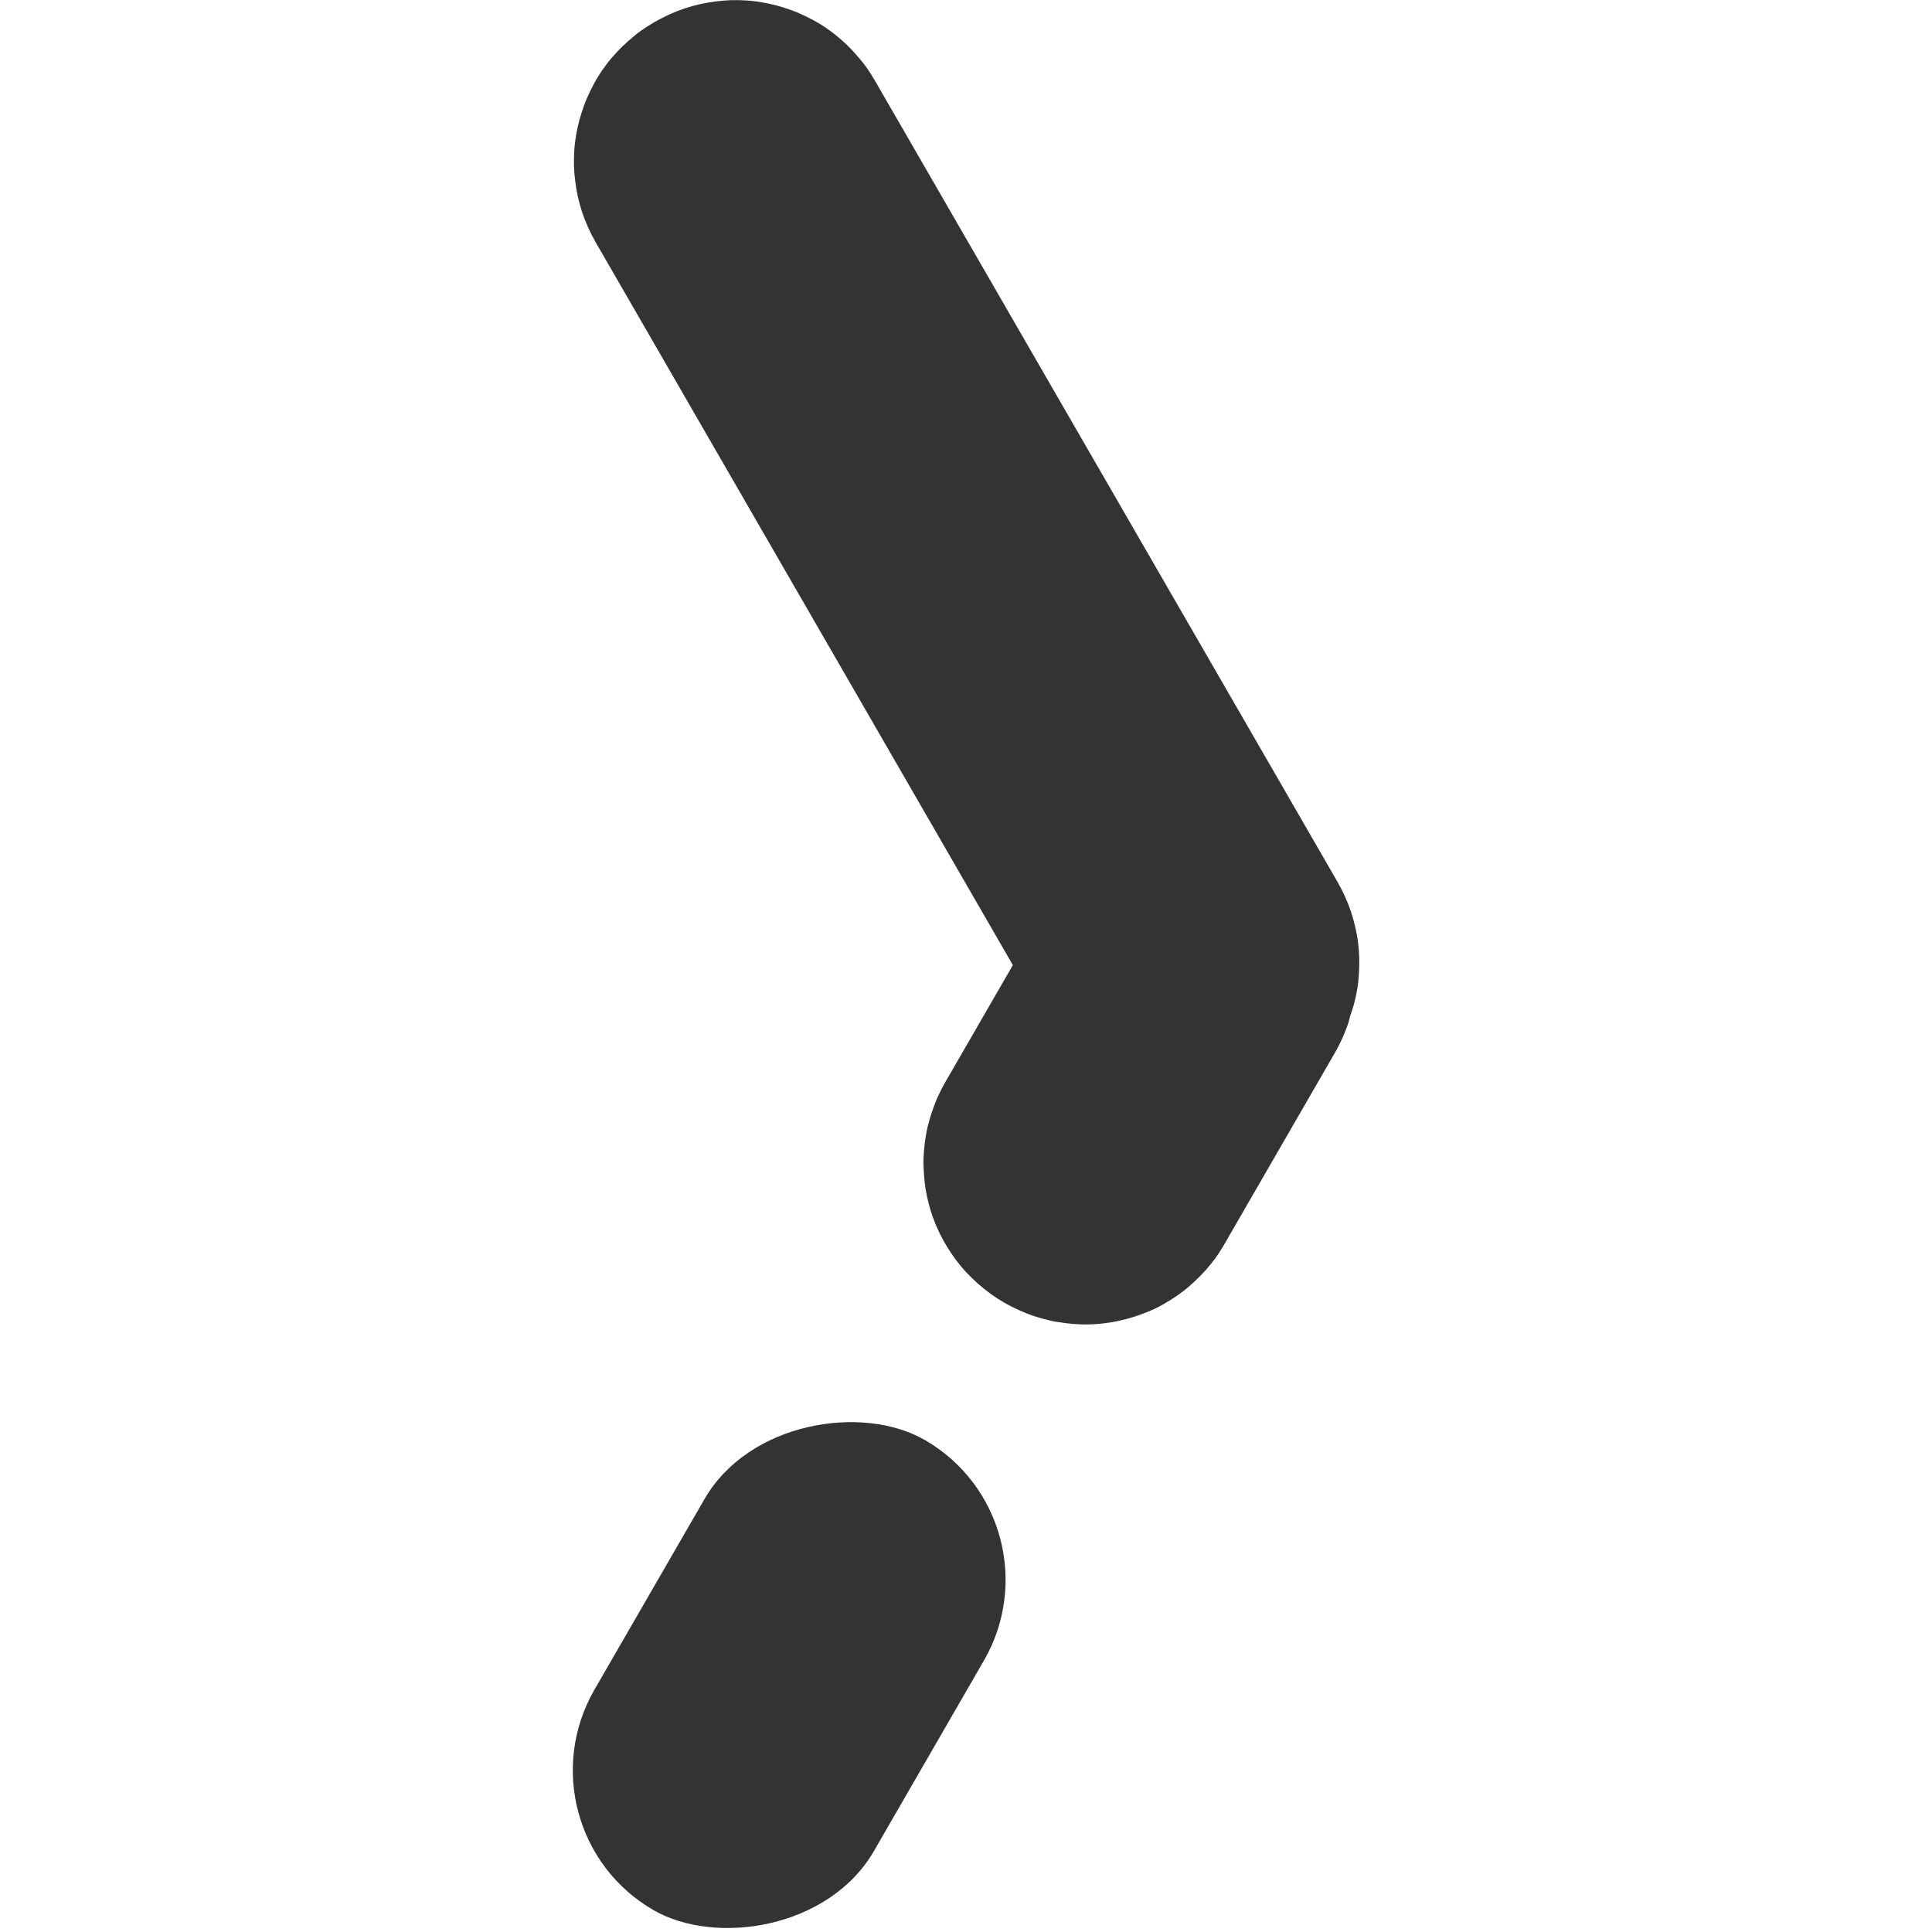 <?xml version="1.0" encoding="UTF-8" standalone="no"?>
<!-- Created with Inkscape (http://www.inkscape.org/) -->

<svg
   width="24"
   height="24"
   viewBox="0 0 24 24"
   version="1.1"
   id="svg1"
   xmlns="http://www.w3.org/2000/svg"
   xmlns:svg="http://www.w3.org/2000/svg">
  <defs
     id="defs1" />
  <g
     id="layer1"
     transform="translate(-436)">
    <g
       id="g28"
       transform="translate(66.878,-0.002)"
       style="fill:#333333;fill-opacity:1">
      <path
         d="m 378.205,0.004 c -0.065,0.002 -0.129,0.008 -0.193,0.016 -0.065,0.008 -0.129,0.019 -0.193,0.033 -0.064,0.015 -0.128,0.032 -0.191,0.053 -0.063,0.021 -0.126,0.046 -0.188,0.074 -0.062,0.028 -0.123,0.059 -0.184,0.094 -0.06,0.035 -0.119,0.072 -0.174,0.111 -0.055,0.04 -0.106,0.083 -0.156,0.127 -0.05,0.044 -0.098,0.09 -0.143,0.139 -0.045,0.048 -0.088,0.098 -0.127,0.15 -0.039,0.052 -0.076,0.105 -0.109,0.16 -0.034,0.055 -0.064,0.112 -0.092,0.17 -0.028,0.058 -0.054,0.116 -0.076,0.176 -0.022,0.06 -0.042,0.122 -0.059,0.184 -0.017,0.062 -0.03,0.124 -0.041,0.188 -0.011,0.063 -0.019,0.127 -0.023,0.191 -0.004,0.064 -0.006,0.129 -0.004,0.193 0.002,0.065 0.008,0.129 0.016,0.193 0.008,0.065 0.019,0.129 0.033,0.193 0.015,0.064 0.032,0.128 0.053,0.191 0.021,0.063 0.046,0.126 0.074,0.188 0.028,0.062 0.059,0.123 0.094,0.184 l 5.182,8.979 -0.84,1.455 c -0.035,0.06 -0.066,0.122 -0.094,0.184 -0.028,0.062 -0.051,0.124 -0.072,0.188 -0.021,0.063 -0.04,0.127 -0.055,0.191 -0.015,0.064 -0.025,0.129 -0.033,0.193 -0.008,0.065 -0.014,0.129 -0.016,0.193 -0.002,0.065 10e-4,0.129 0.006,0.193 0.004,0.064 0.011,0.128 0.021,0.191 0.011,0.063 0.024,0.126 0.041,0.188 0.017,0.062 0.036,0.124 0.059,0.184 0.022,0.06 0.048,0.118 0.076,0.176 0.028,0.058 0.06,0.115 0.094,0.17 0.034,0.055 0.07,0.108 0.109,0.16 0.039,0.052 0.08,0.102 0.125,0.15 0.045,0.048 0.093,0.094 0.143,0.139 0.05,0.044 0.103,0.087 0.158,0.127 0.055,0.04 0.112,0.077 0.172,0.111 0.06,0.035 0.122,0.066 0.184,0.094 0.062,0.028 0.124,0.053 0.188,0.074 0.063,0.021 0.127,0.038 0.191,0.053 0.064,0.015 0.129,0.025 0.193,0.033 0.065,0.008 0.129,0.014 0.193,0.016 0.065,0.002 0.129,5.78e-4 0.193,-0.004 0.064,-0.004 0.128,-0.013 0.191,-0.023 0.063,-0.011 0.126,-0.024 0.188,-0.041 0.062,-0.017 0.124,-0.036 0.184,-0.059 0.06,-0.022 0.12,-0.046 0.178,-0.074 0.058,-0.028 0.113,-0.06 0.168,-0.094 0.055,-0.034 0.108,-0.07 0.16,-0.109 0.052,-0.039 0.102,-0.082 0.15,-0.127 0.048,-0.045 0.096,-0.093 0.141,-0.143 0.044,-0.05 0.085,-0.101 0.125,-0.156 0.04,-0.055 0.077,-0.114 0.111,-0.174 l 1.367,-2.367 c 0.035,-0.06 0.066,-0.122 0.094,-0.184 0.028,-0.062 0.053,-0.124 0.074,-0.188 0.01,-0.029 0.015,-0.059 0.023,-0.088 0.017,-0.048 0.034,-0.096 0.047,-0.145 0.017,-0.062 0.03,-0.124 0.041,-0.188 0.011,-0.063 0.017,-0.127 0.021,-0.191 0.004,-0.064 0.006,-0.129 0.004,-0.193 -0.002,-0.065 -0.006,-0.129 -0.014,-0.193 -0.008,-0.065 -0.021,-0.129 -0.035,-0.193 -0.015,-0.064 -0.032,-0.128 -0.053,-0.191 -0.021,-0.063 -0.046,-0.126 -0.074,-0.188 -0.028,-0.062 -0.059,-0.123 -0.094,-0.184 l -5.744,-9.949 c -0.035,-0.06 -0.072,-0.119 -0.111,-0.174 -0.04,-0.055 -0.083,-0.106 -0.127,-0.156 -0.044,-0.05 -0.09,-0.098 -0.139,-0.143 -0.048,-0.045 -0.099,-0.088 -0.15,-0.127 -0.052,-0.039 -0.105,-0.076 -0.16,-0.109 -0.055,-0.034 -0.112,-0.064 -0.17,-0.092 -0.058,-0.028 -0.116,-0.054 -0.176,-0.076 -0.06,-0.022 -0.122,-0.042 -0.184,-0.059 -0.062,-0.017 -0.124,-0.03 -0.188,-0.041 -0.063,-0.011 -0.127,-0.019 -0.191,-0.023 -0.064,-0.004 -0.129,-0.006 -0.193,-0.004 z"
         style="fill:#333333;fill-opacity:1;stroke-width:0.87"
         id="path28" />
      <rect
         style="fill:#333333;fill-opacity:1;stroke-width:0.574"
         id="rect28-2"
         width="6.743"
         height="4.009"
         x="168.069"
         y="336.56"
         ry="2.005"
         transform="rotate(-60)" />
    </g>
  </g>
</svg>
